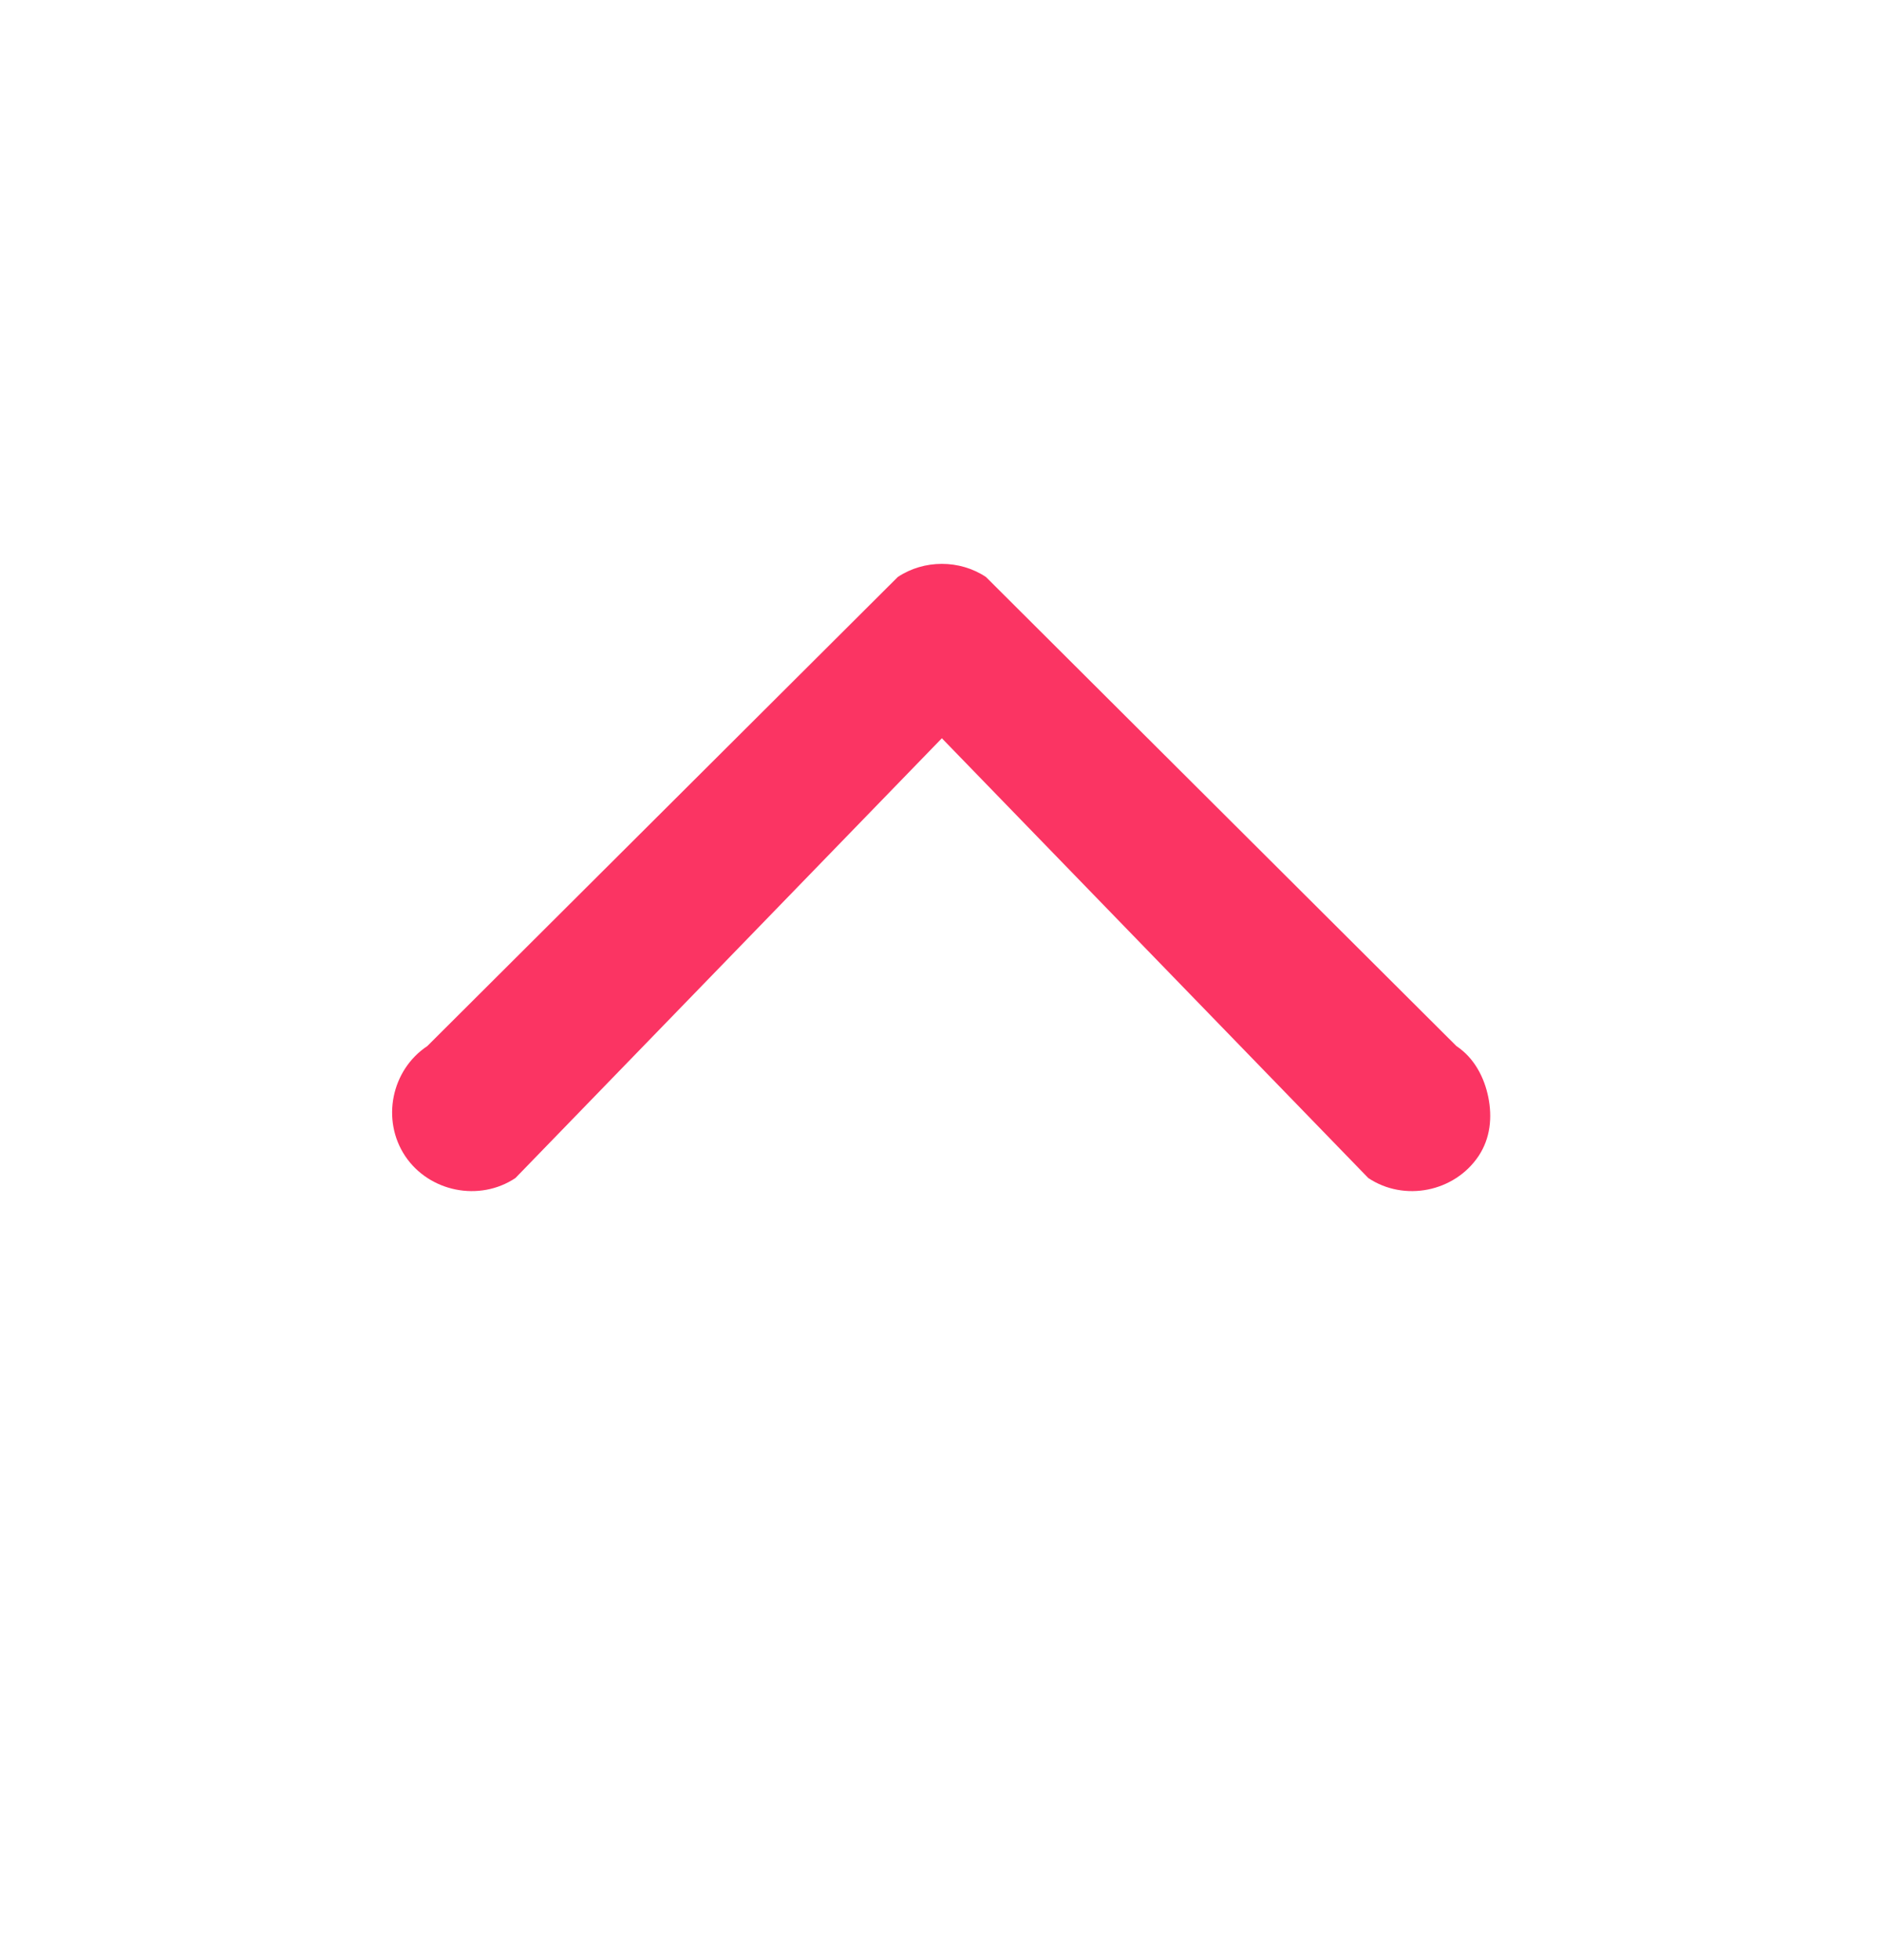 <svg xmlns="http://www.w3.org/2000/svg" width="24" height="25" viewBox="0 0 24 25" fill="none">
  <path d="M18.98 13.997C18.93 13.746 18.803 13.495 18.573 13.342L12.573 7.359C12.238 7.136 11.784 7.136 11.449 7.359L5.449 13.342C4.989 13.648 4.861 14.286 5.167 14.745C5.474 15.203 6.114 15.331 6.573 15.025L12.011 9.416L17.449 15.025C17.908 15.331 18.548 15.203 18.855 14.745C19.008 14.515 19.03 14.247 18.98 13.997Z" fill="#FB3463"/>
</svg>